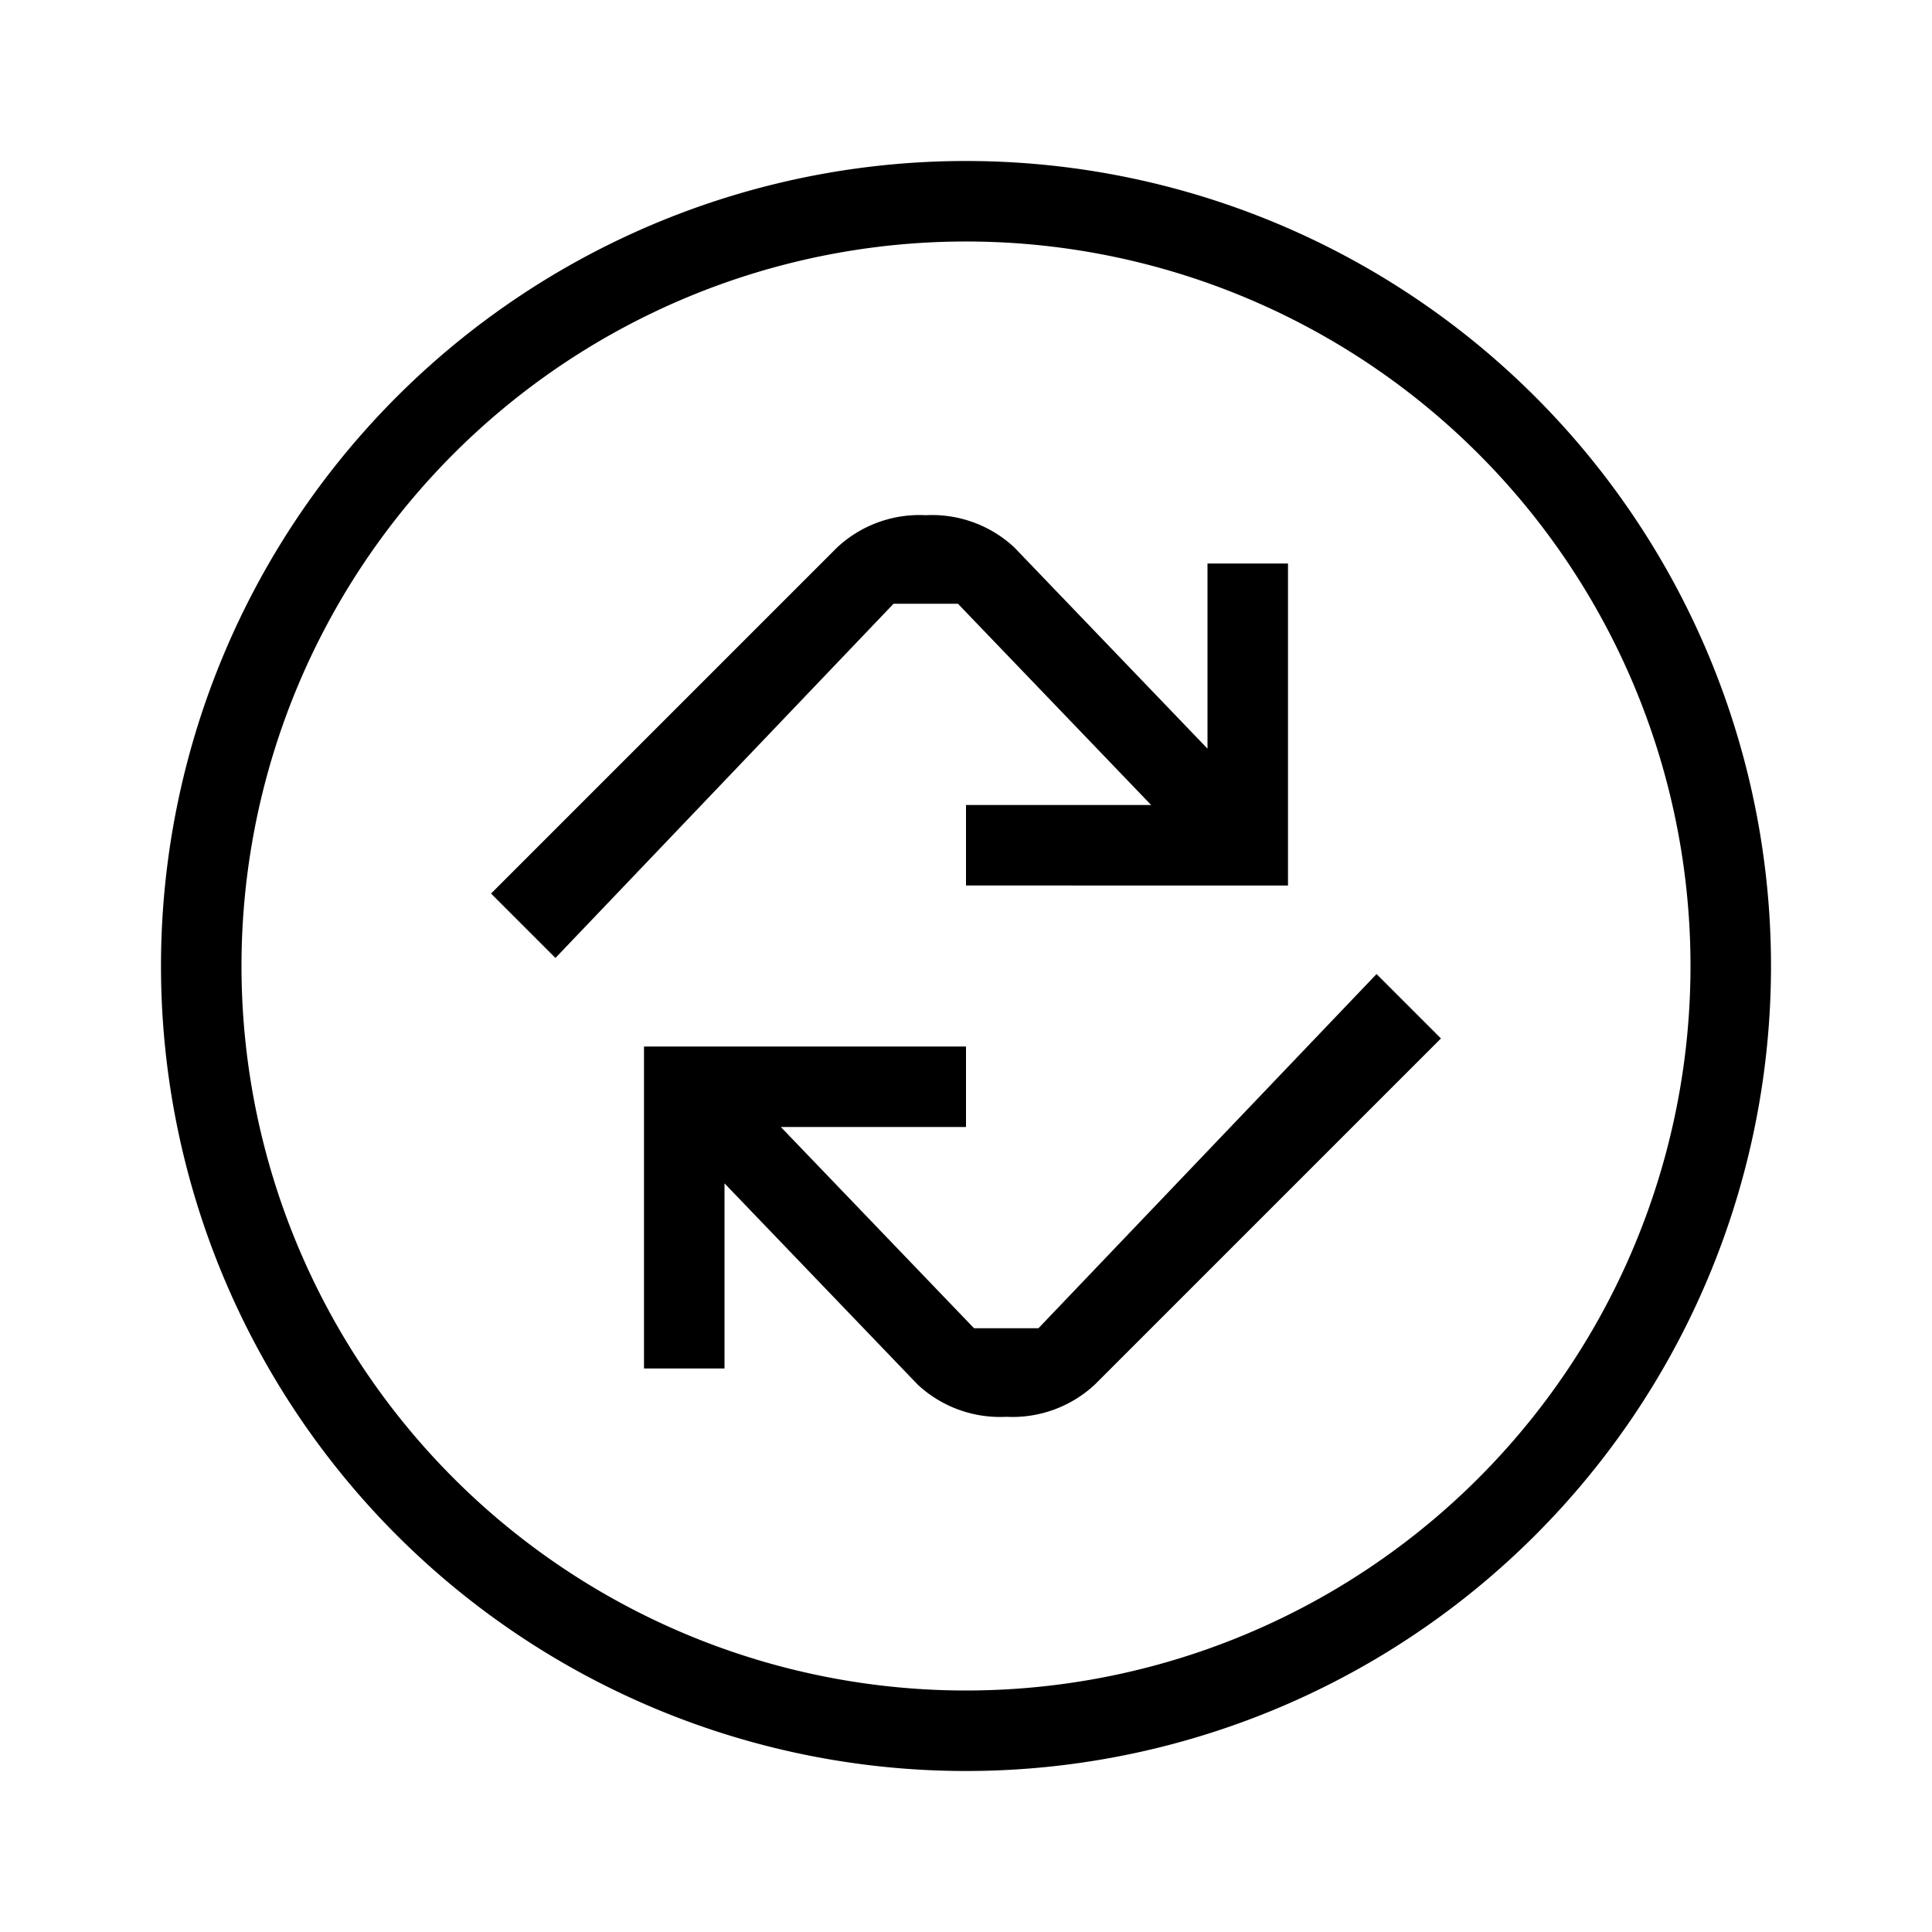 <svg xmlns="http://www.w3.org/2000/svg" width="24" height="24"
     viewBox="0 0 24 24">
  <title>Exchange Circle</title>
  <g>
    <path
      d="M12,2A10,10,0,1,0,22,12,10,10,0,0,0,12,2Zm0,19a9,9,0,1,1,9-9A9,9,0,0,1,12,21Zm5.1-8.9.8.8-4.3,4.3a1.5,1.5,0,0,1-1.1.4h0a1.5,1.5,0,0,1-1.1-.4L9,14.7V17H8V13h4v1H9.7l2.4,2.5h.8Zm-6-4.6L6.9,11.9l-.8-.8,4.3-4.3a1.5,1.5,0,0,1,1.1-.4h0a1.5,1.5,0,0,1,1.1.4L15,9.3V7h1v4H12V10h2.3L11.9,7.5h-.8Z"
    />
  </g>
  <g>
    <rect width="24" height="24" fill="none"/>
  </g>
</svg>
